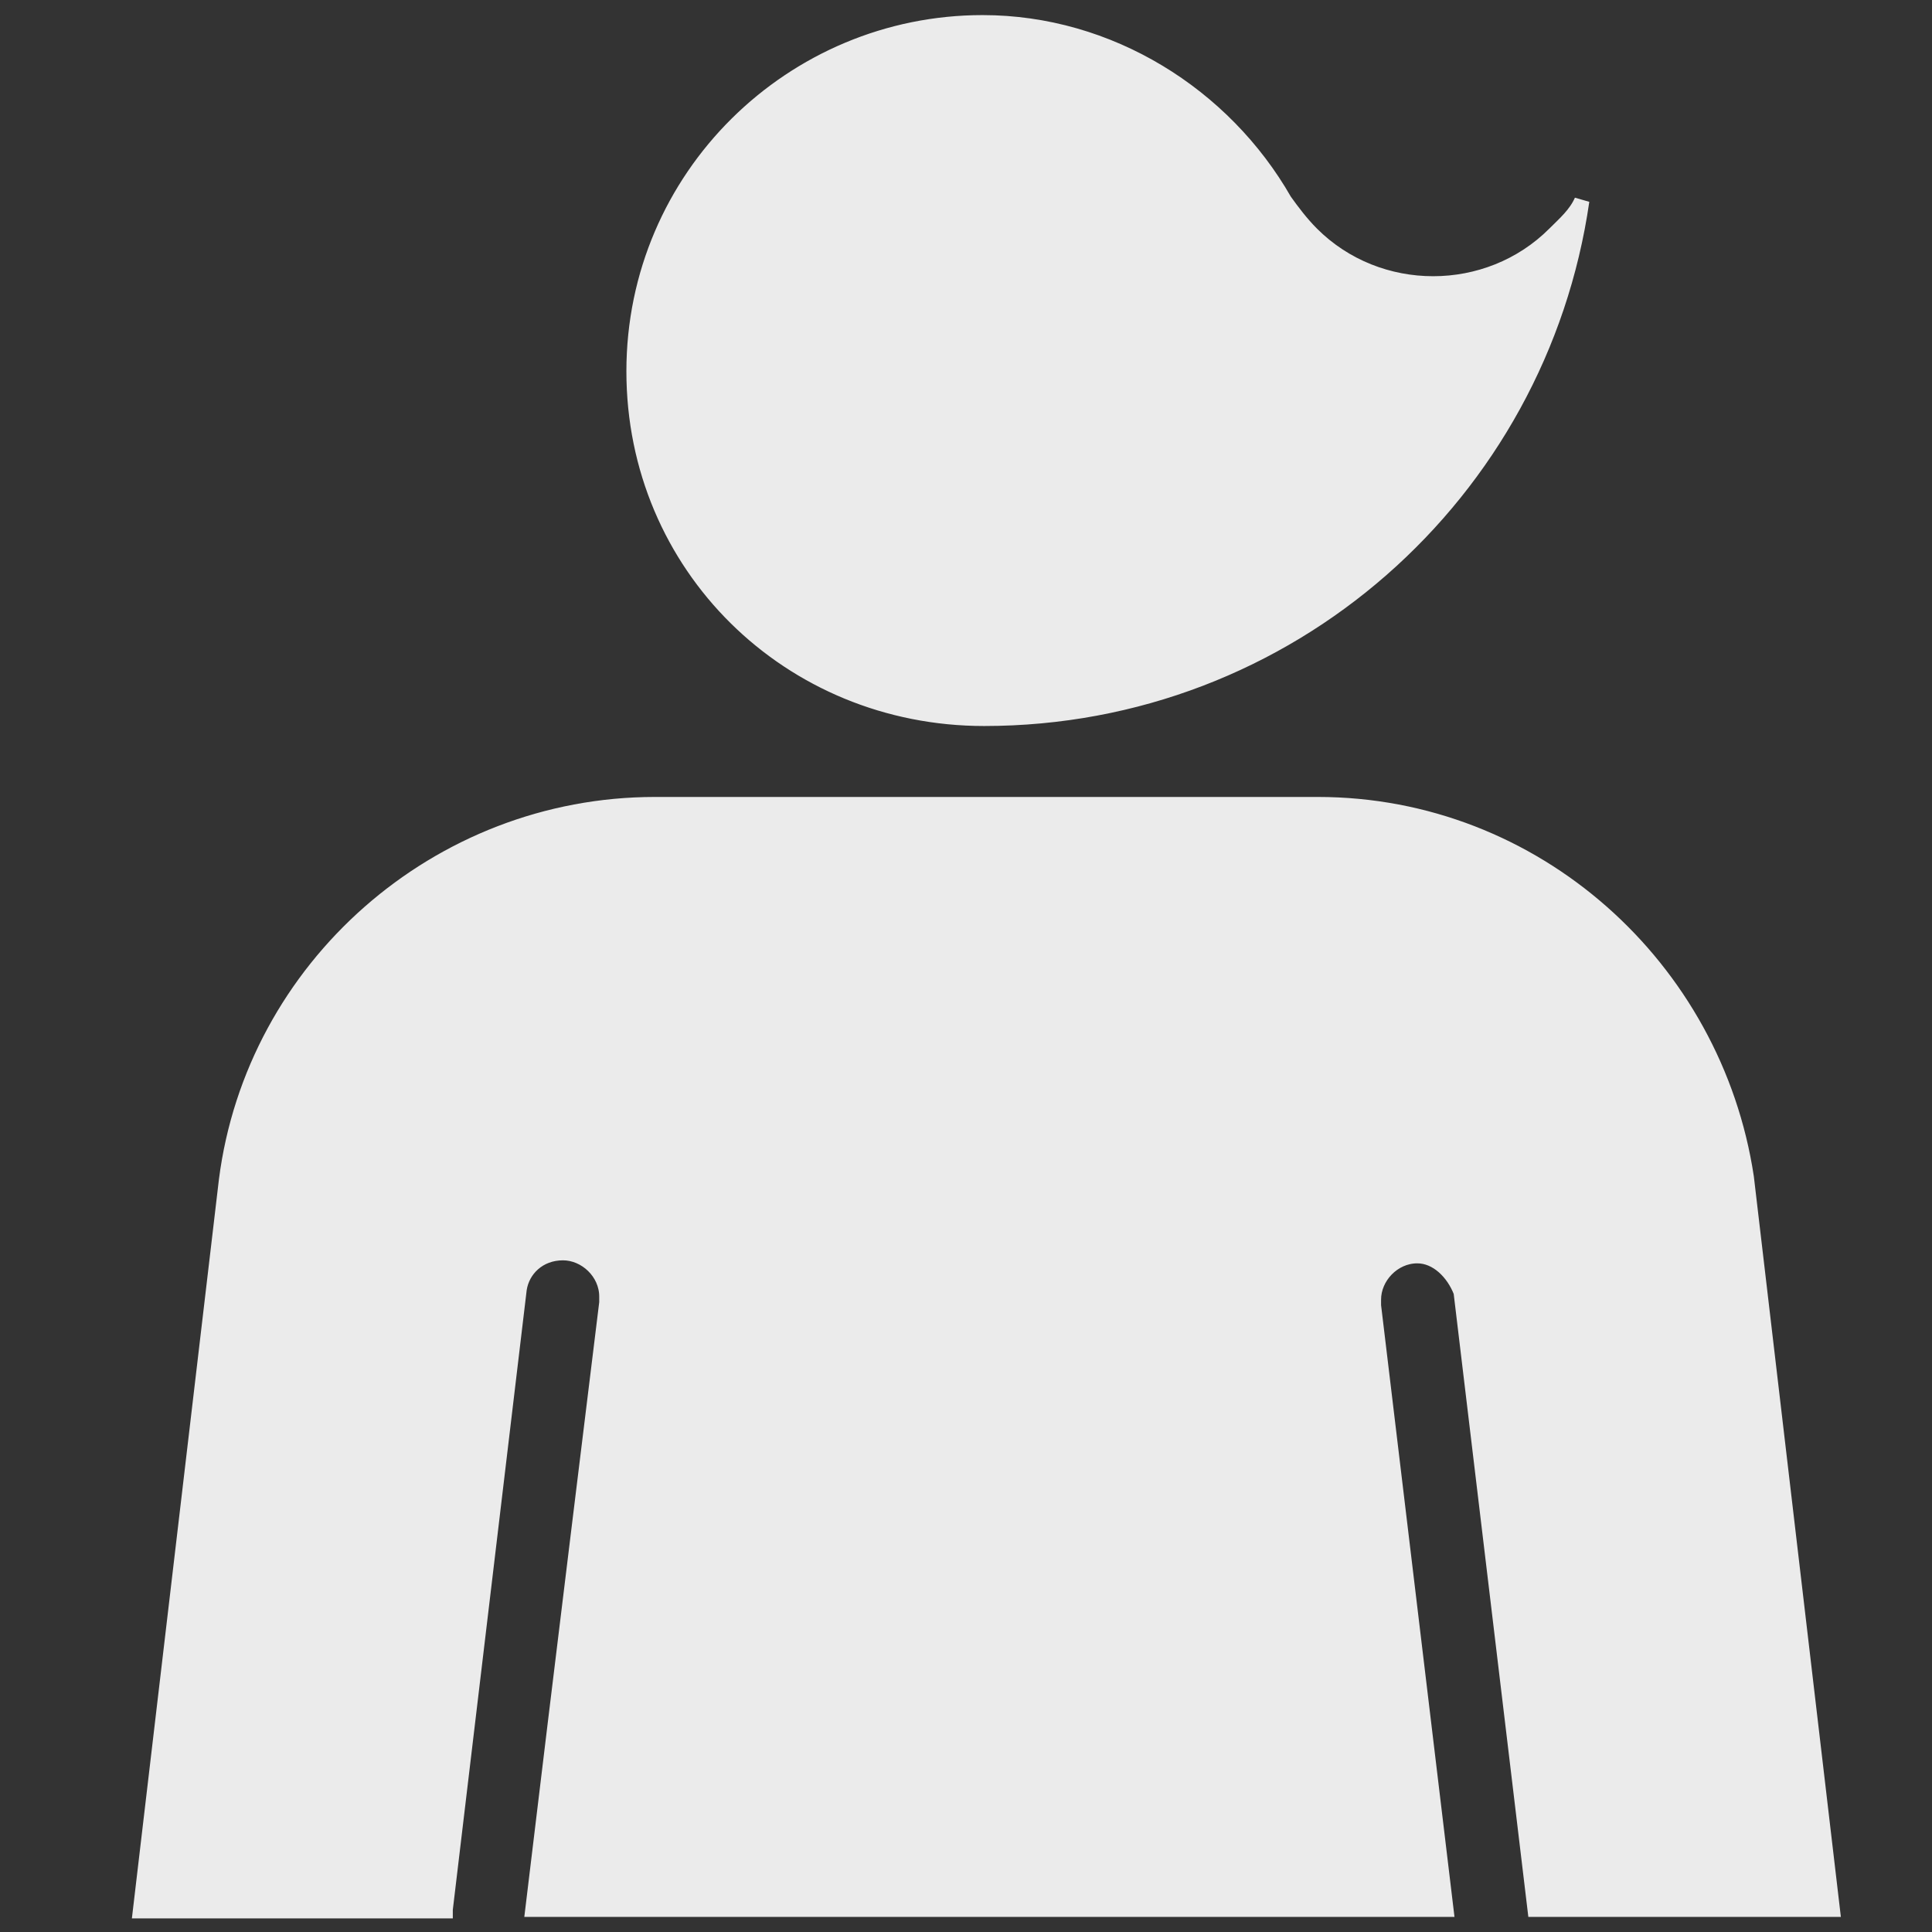 <!DOCTYPE svg PUBLIC "-//W3C//DTD SVG 1.1//EN" "http://www.w3.org/Graphics/SVG/1.1/DTD/svg11.dtd">
<!-- Uploaded to: SVG Repo, www.svgrepo.com, Transformed by: SVG Repo Mixer Tools -->
<svg fill="#ebebeb" height="64px" width="64px" version="1.1" id="_x31_" xmlns="http://www.w3.org/2000/svg" xmlns:xlink="http://www.w3.org/1999/xlink" viewBox="0 0 128 128" xml:space="preserve" stroke="#ebebeb">
<rect x="0" y="0" width="128" height="128" fill="#333333" stroke="none"/>
<g id="SVGRepo_bgCarrier" stroke-width="0"/>
<g id="SVGRepo_tracerCarrier" stroke-linecap="round" stroke-linejoin="round"/>
<g id="SVGRepo_iconCarrier"> <g> <path d="M65.2,47.6c20.2,0,36.8-14.9,39.6-34.3c-0.4,0.9-1.1,1.5-1.8,2.2c-4.4,4.4-11.7,4.4-16.1,0c-0.7-0.7-1.3-1.5-1.8-2.2 c-4-7-11.6-11.8-20-11.8c-12.6,0-23.1,10.2-23.1,23.1S52.3,47.6,65.2,47.6z"/> <path d="M29.5,126.5l4.9-41.1c0.2-1.3,1.3-2.4,2.9-2.4c1.5,0,2.9,1.3,2.9,2.9c0,0.2,0,0.4,0,0.4s-3.2,26-4.9,40.2h60.5 c-1.7-14.2-4.8-40-4.8-40s0-0.2,0-0.4c0-1.5,1.3-2.9,2.9-2.9c1.3,0,2.4,1.1,2.9,2.4l4.9,40.9h19.7l-5.7-48.5 c-2.1-13.9-14-24.7-28.4-24.7H43.4C29,53.3,16.8,64.1,15,78.2l-5.7,48.4H29.5z"/> </g> </g>
</svg>